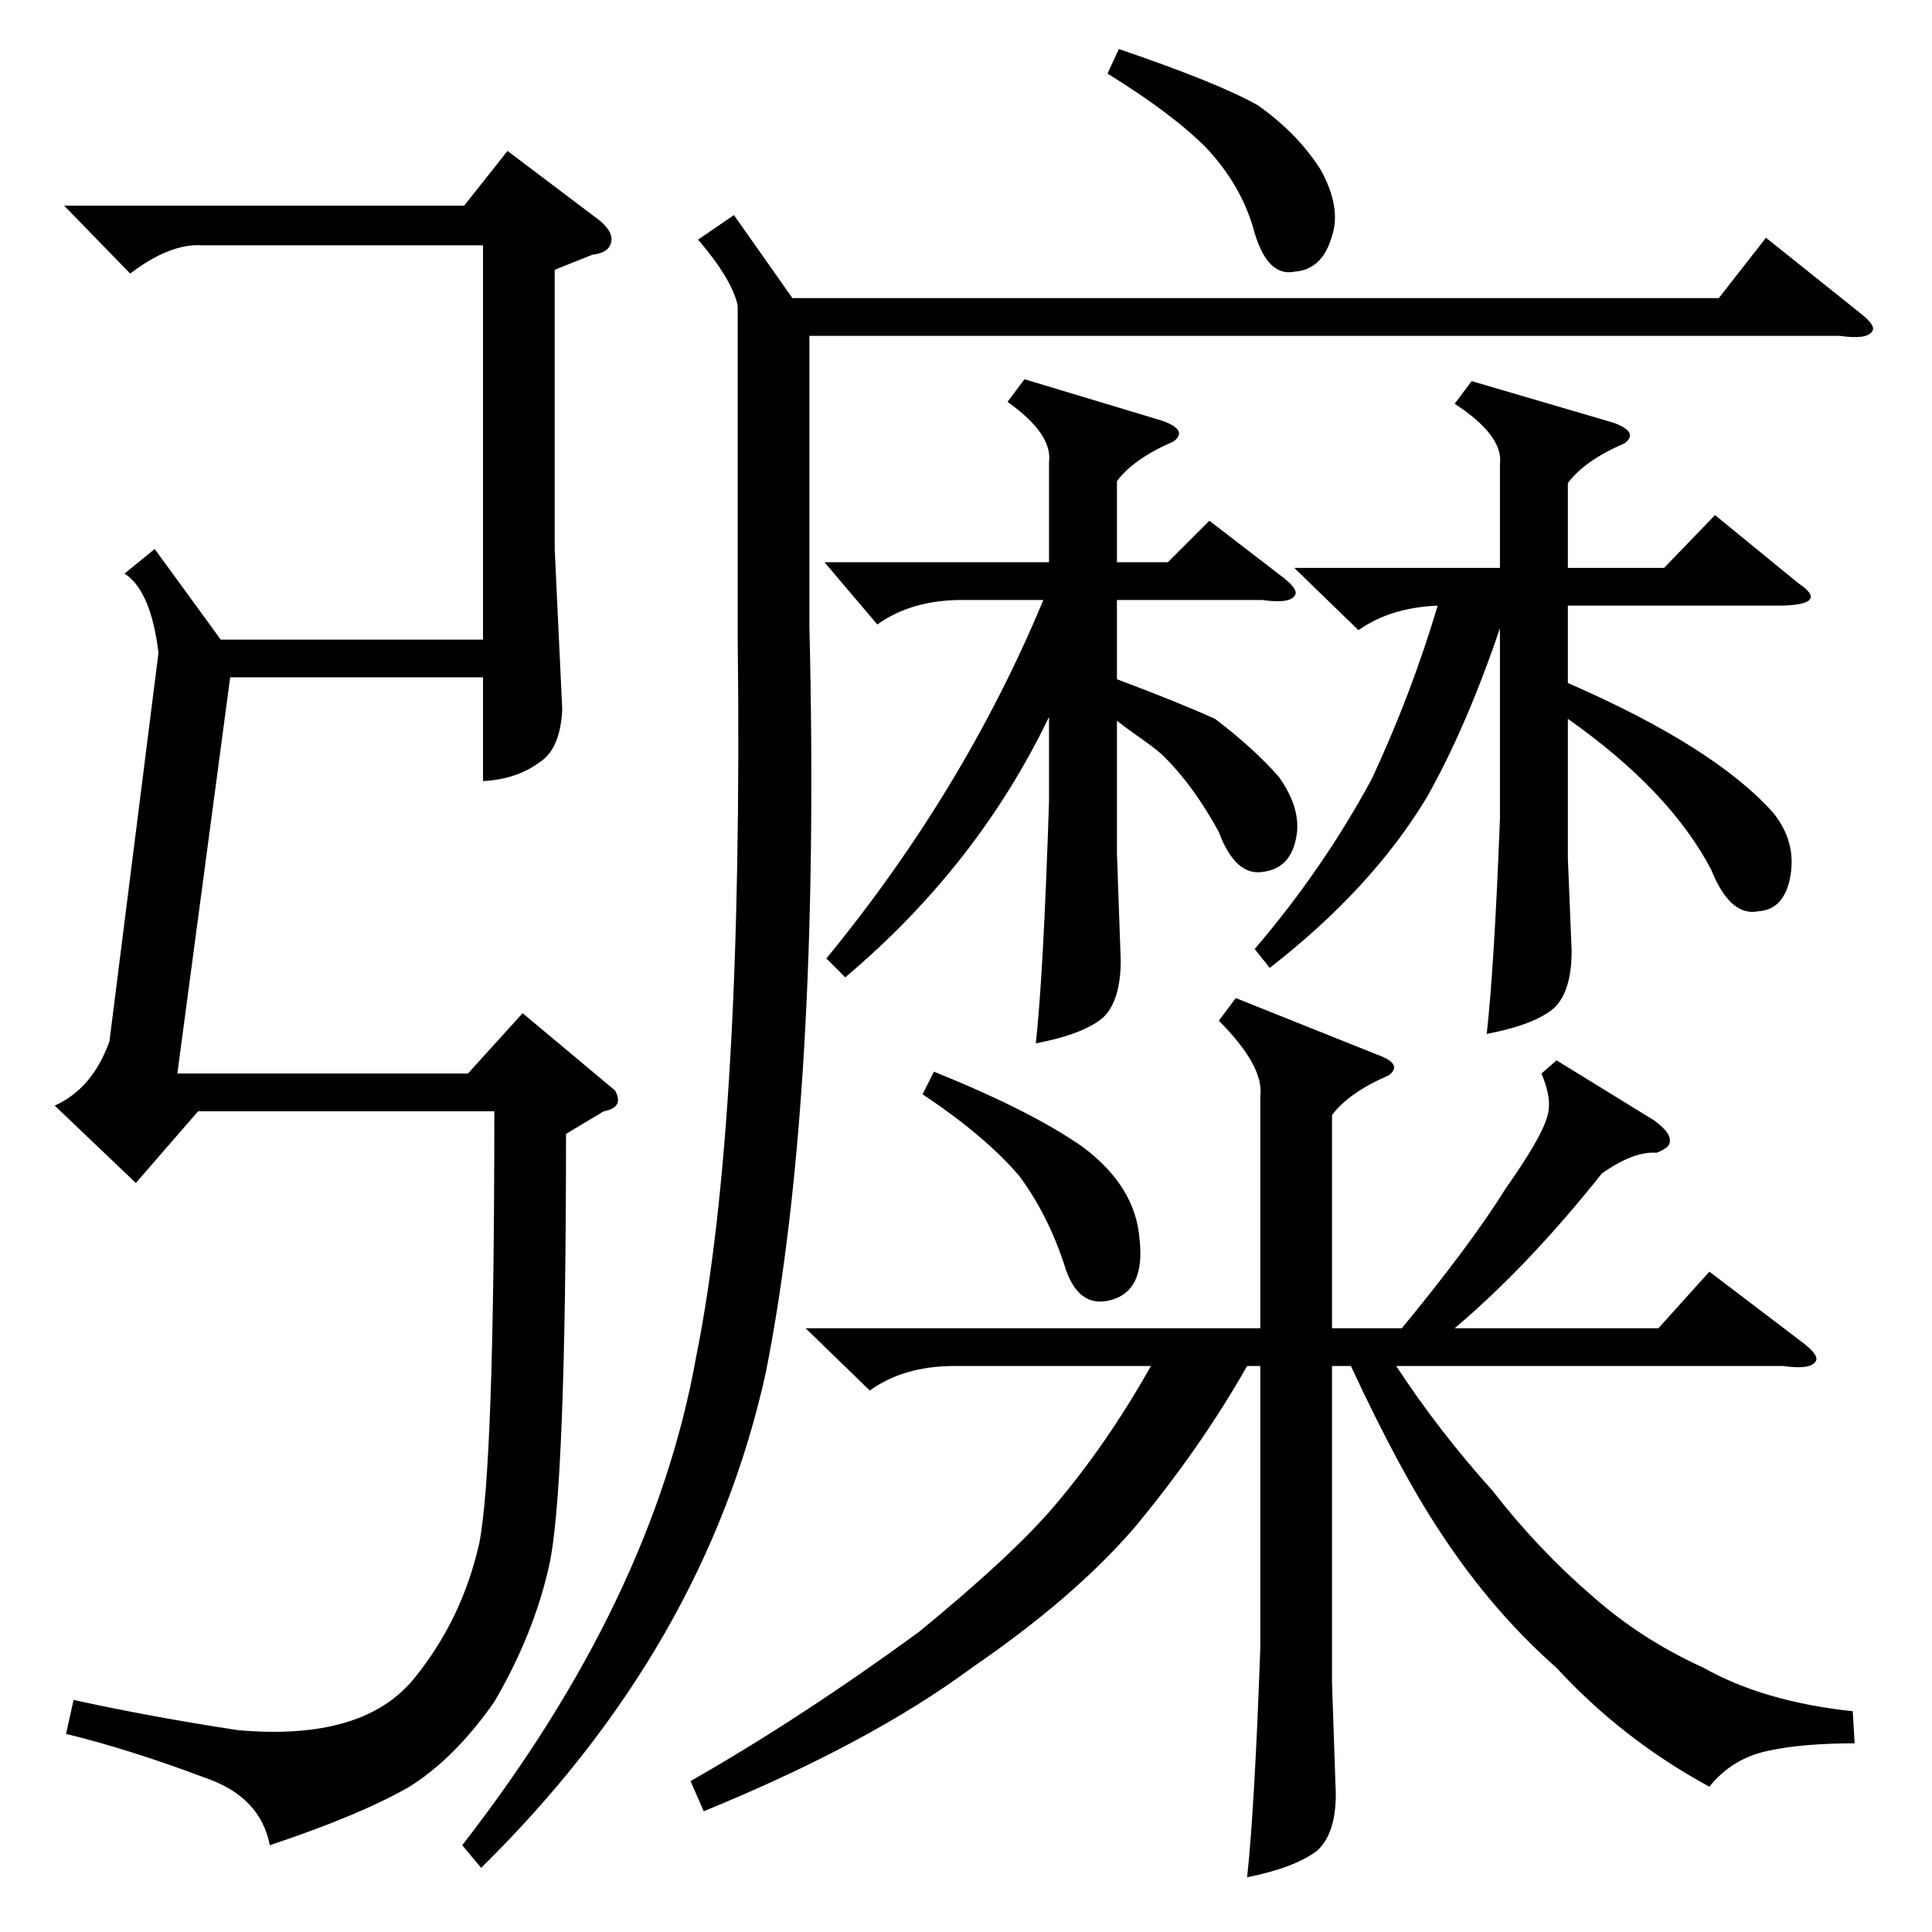 <?xml version="1.0" standalone="no"?>
<!DOCTYPE svg PUBLIC "-//W3C//DTD SVG 1.1//EN" "http://www.w3.org/Graphics/SVG/1.1/DTD/svg11.dtd" >
<svg xmlns="http://www.w3.org/2000/svg" xmlns:xlink="http://www.w3.org/1999/xlink" version="1.1" viewBox="0 -205 1024 1024">
  <g transform="matrix(1 0 0 -1 0 819)">
   <path fill="currentColor"
d="M825 462l52 -32q8 -6 8 -10q1 -4 -7 -7q-12 1 -29 -11q-39 -49 -78 -82h108l27 30l50 -38q9 -7 6 -10q-3 -4 -17 -2h-205q23 -35 51 -66q24 -31 53 -56q26 -23 59 -38q32 -18 79 -23l1 -17q-28 0 -46 -4q-19 -4 -31 -19q-46 25 -81 63q-34 30 -61 71q-22 33 -48 89h-10
v-168l2 -59q0 -21 -10 -30q-12 -9 -37 -14q4 37 7 122v149h-7q-25 -44 -60 -86q-32 -37 -86 -74q-54 -40 -142 -76l-7 16q58 33 121 79q50 41 72 67q28 33 51 74h-104q-27 0 -45 -13l-34 33h241v123q2 16 -22 40l9 12l75 -30q14 -5 6 -11q-21 -9 -30 -21v-113h37
q37 45 55 74q19 27 22 38q3 9 -3 23zM35 105l4 18q41 -9 87 -16q67 -6 94 28q25 31 34 71q8 40 8 229h-157l-33 -38l-43 41q20 9 29 34l26 206q-4 33 -18 42l16 13l35 -48h139v209h-149q-17 1 -38 -15l-35 36h212l23 29l49 -37q7 -6 6 -11q-1 -6 -10 -7l-20 -8v-148l4 -85
q-1 -21 -12 -28q-12 -9 -30 -10v55h-134l-28 -210h154l29 32l49 -41q5 -9 -6 -11l-20 -12q0 -189 -9 -229q-8 -36 -29 -72q-21 -30 -45 -45q-26 -15 -74 -31q-5 26 -35 36q-40 15 -73 23zM389 910l31 -44h491l25 32l50 -40q9 -7 6 -10q-3 -4 -17 -2h-546v-154
q6 -248 -23 -395q-32 -146 -151 -263l-10 12q101 130 124 259q25 124 22 381v176q-3 14 -21 35zM780 822l75 -22q14 -5 6 -11q-21 -9 -30 -21v-45h51l27 28l44 -36q9 -6 6 -9t-17 -3h-111v-41q78 -34 109 -69q12 -15 9 -33t-17 -19q-15 -3 -25 22q-22 42 -76 80v-74l2 -49
q0 -21 -9 -30q-10 -9 -36 -14q4 36 7 114v101q-18 -53 -39 -90q-29 -48 -83 -90l-8 10q36 42 62 90q21 45 35 92q-25 -1 -42 -13l-34 33h109v55q2 15 -24 32zM543 823l73 -22q14 -5 6 -11q-21 -9 -30 -21v-43h27l22 22l39 -30q9 -7 6 -10q-3 -4 -17 -2h-77v-42
q32 -12 52 -21q21 -16 34 -31q12 -17 9 -32q-3 -16 -17 -18q-15 -3 -24 21q-13 24 -29 40q-3 3 -10 8q-10 7 -15 11v-70l2 -57q0 -21 -9 -30q-10 -9 -36 -14q4 36 7 128v45q-38 -79 -108 -138l-10 10q73 89 115 190h-43q-27 0 -45 -13l-28 33h119v53q2 15 -22 32zM587 985
l6 13q53 -18 74 -30q21 -15 33 -34q11 -20 6 -35q-5 -18 -20 -19q-15 -3 -22 24q-7 23 -25 42q-18 18 -52 39zM489 444l6 12q52 -21 79 -40q28 -21 30 -49q3 -27 -15 -32t-25 19q-9 27 -24 47q-18 21 -51 43z" />
  </g>

</svg>

